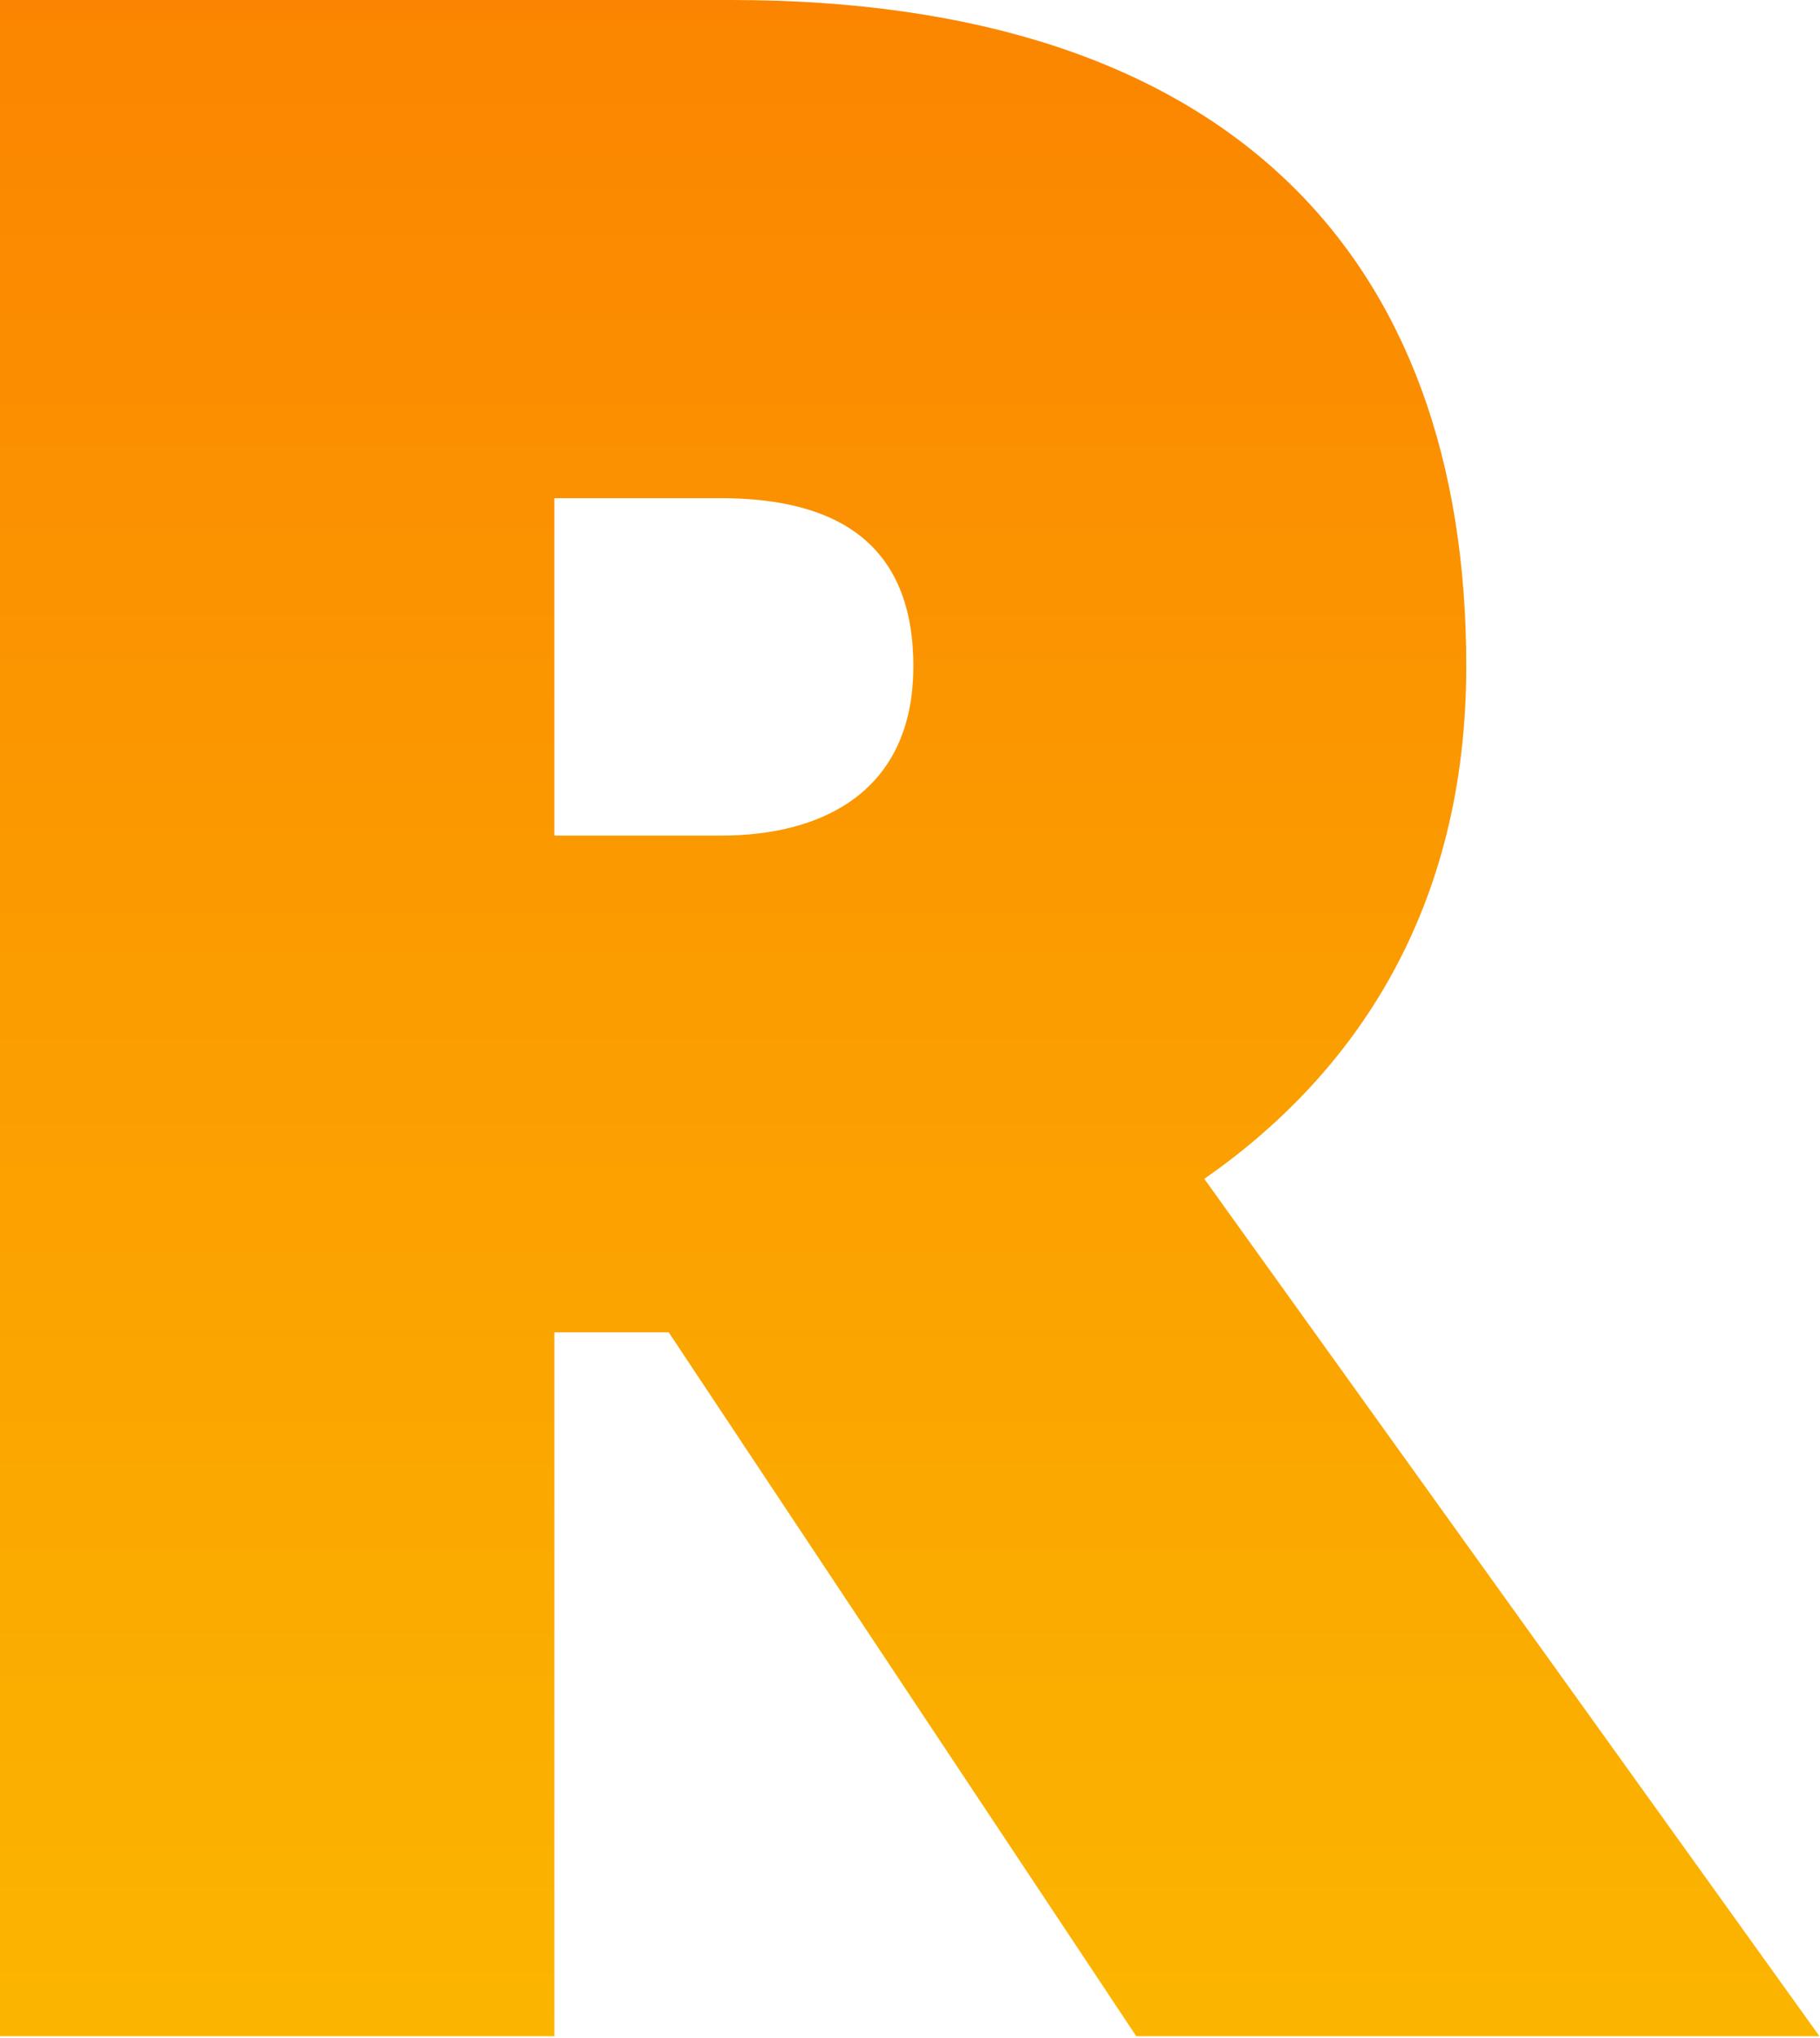 <svg width="344" height="385" viewBox="0 0 344 385" fill="none" xmlns="http://www.w3.org/2000/svg">
<path d="M104.784 384.663H0V0H138.161C232.275 0 277.143 48.425 277.143 125.85C277.143 171.539 256.351 202.728 227.624 222.699L343.898 384.663H214.765L126.397 251.7H104.784V384.663ZM104.784 94.114V157.859H136.246C155.671 157.859 172.633 149.378 172.633 125.85C172.633 102.869 158.407 94.114 136.246 94.114H104.784Z" fill="url(#paint0_linear_222_410)"/>
<defs>
<linearGradient id="paint0_linear_222_410" x1="171.949" y1="0" x2="171.949" y2="384.663" gradientUnits="userSpaceOnUse">
<stop stop-color="#FB8500"/>
<stop offset="1" stop-color="#FBB500"/>
</linearGradient>
</defs>
</svg>

